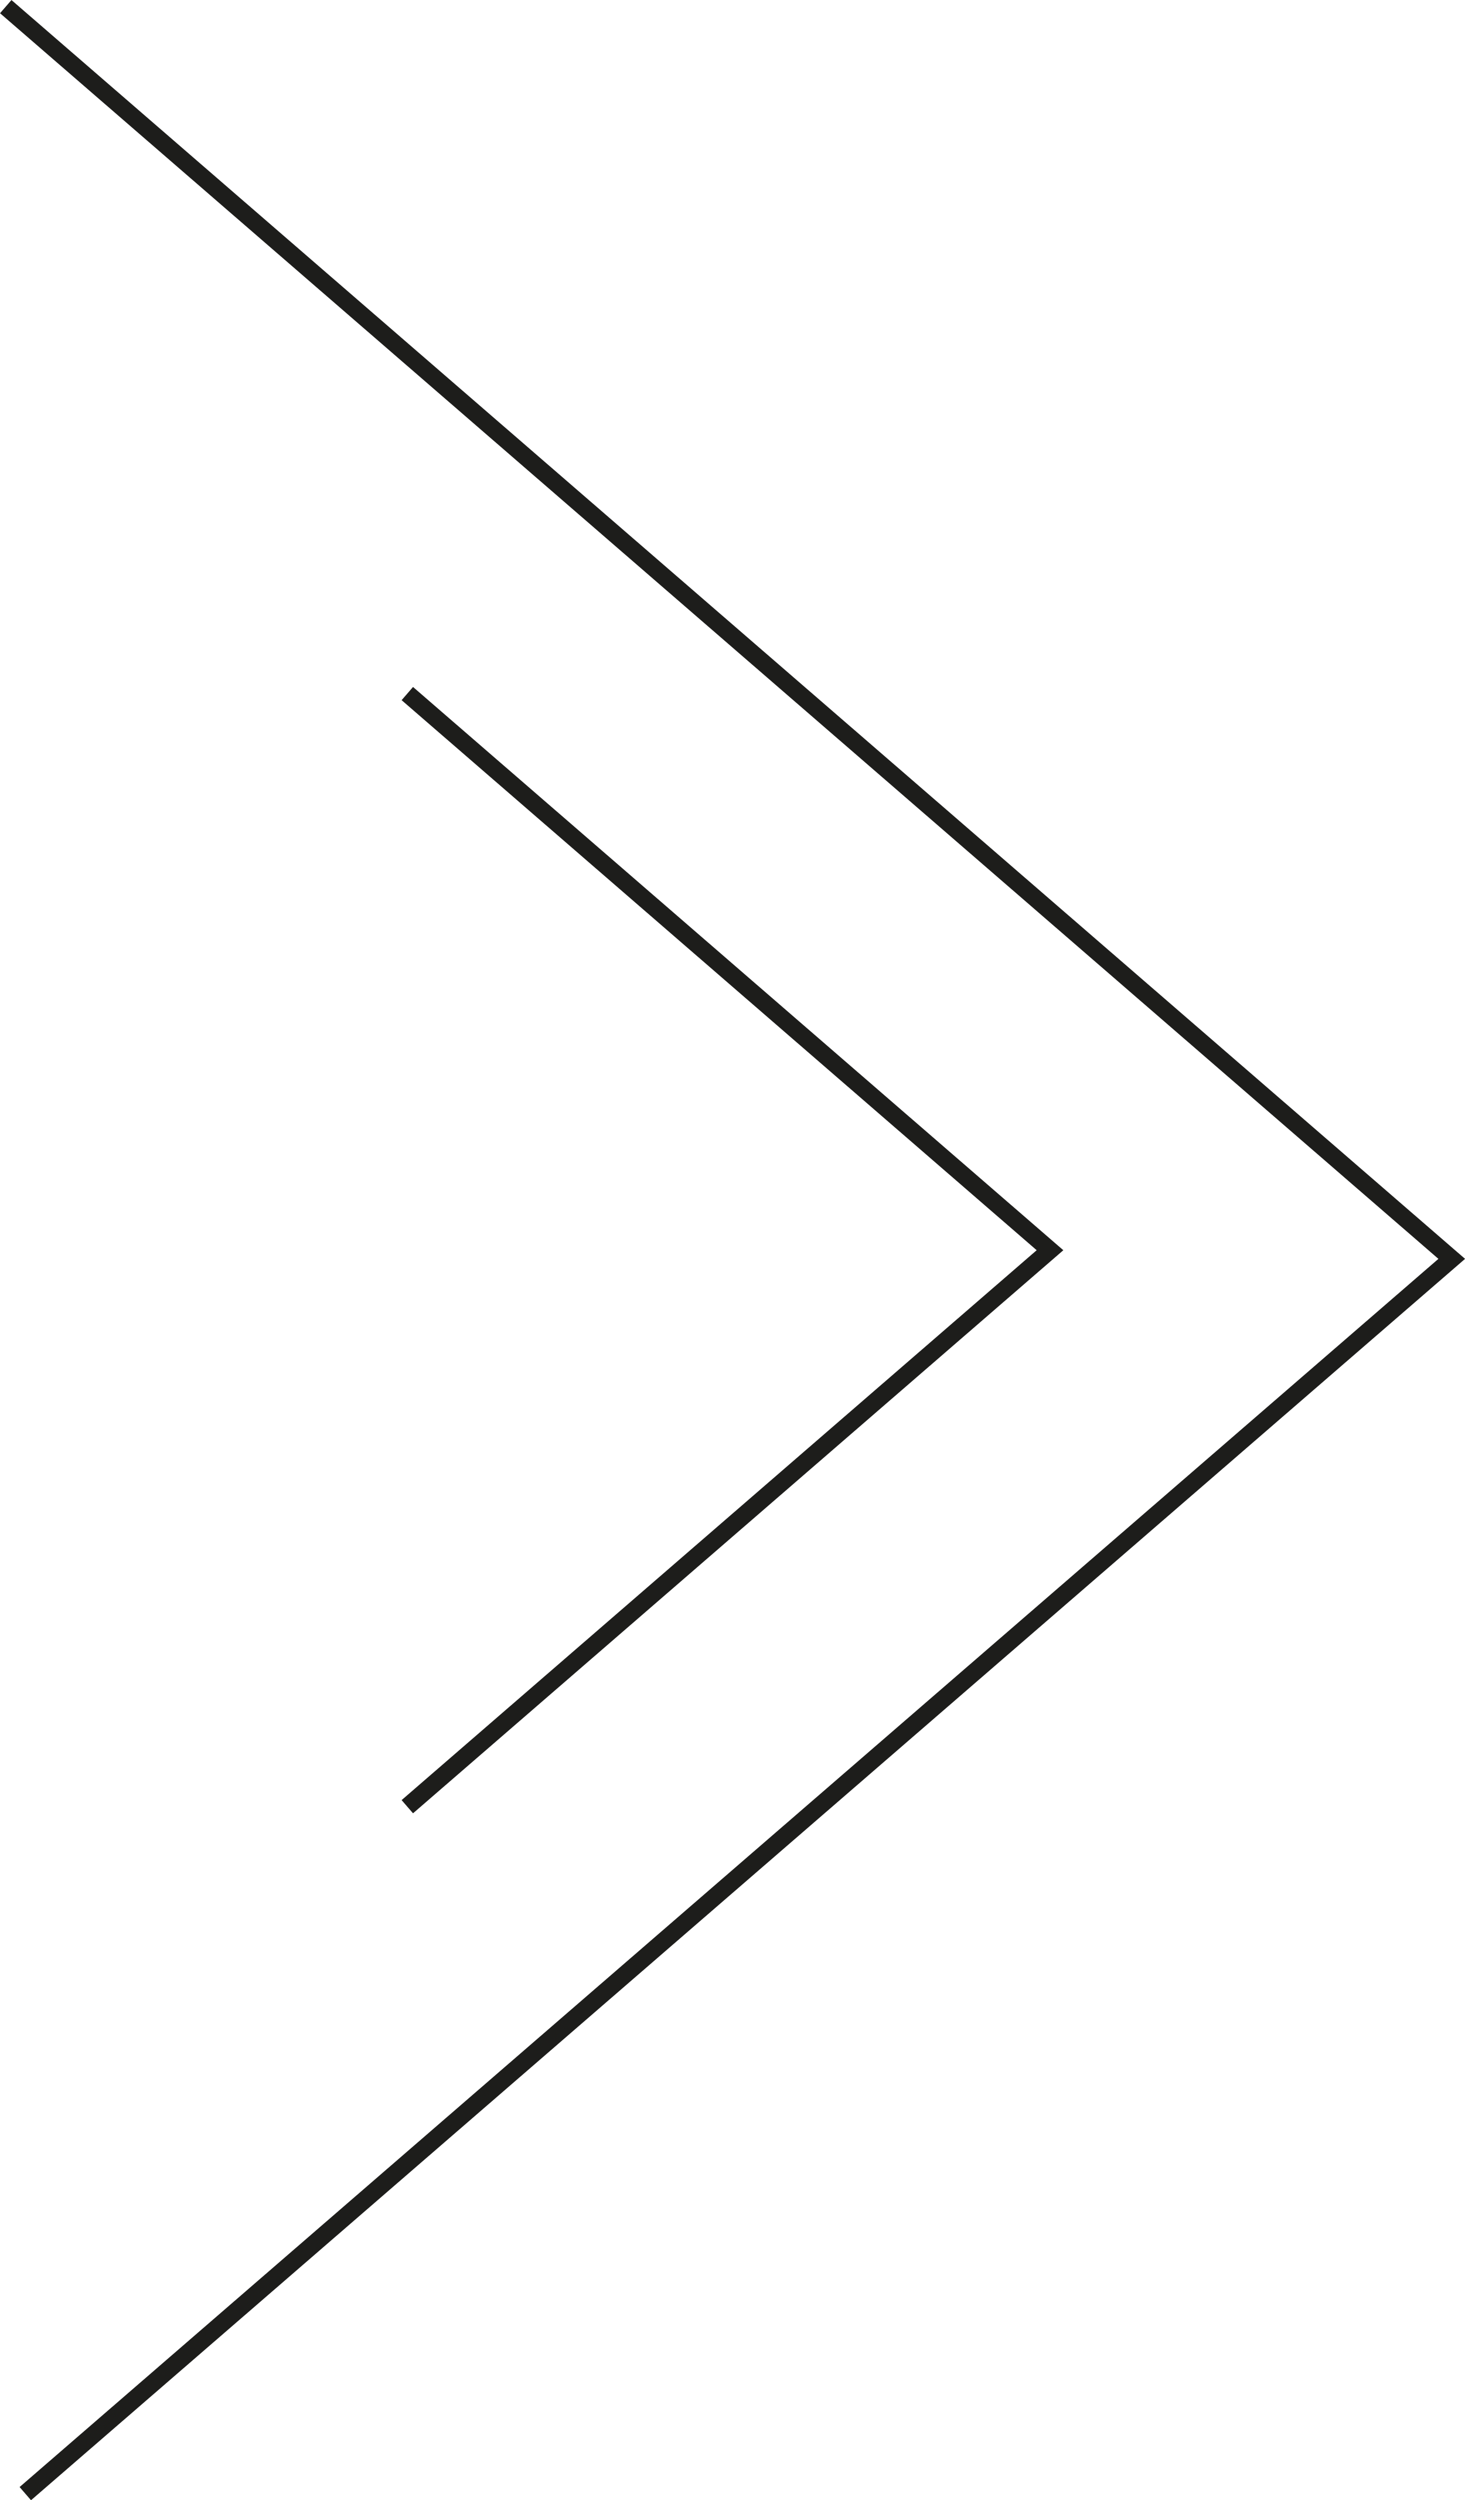 <svg xmlns="http://www.w3.org/2000/svg" viewBox="0 0 167.93 286.51"><defs><style>.cls-1{fill:none;stroke:#1d1d1b;stroke-miterlimit:10;stroke-width:2px;}</style></defs><title>right</title><g id="Layer_2" data-name="Layer 2"><g id="Layer_1-2" data-name="Layer 1"><polyline class="cls-1" points="2.9 285.76 166.41 144.26 0.66 0.76"/><polyline class="cls-1" points="46.69 207.04 120.36 143.27 46.69 79.48"/></g></g></svg>